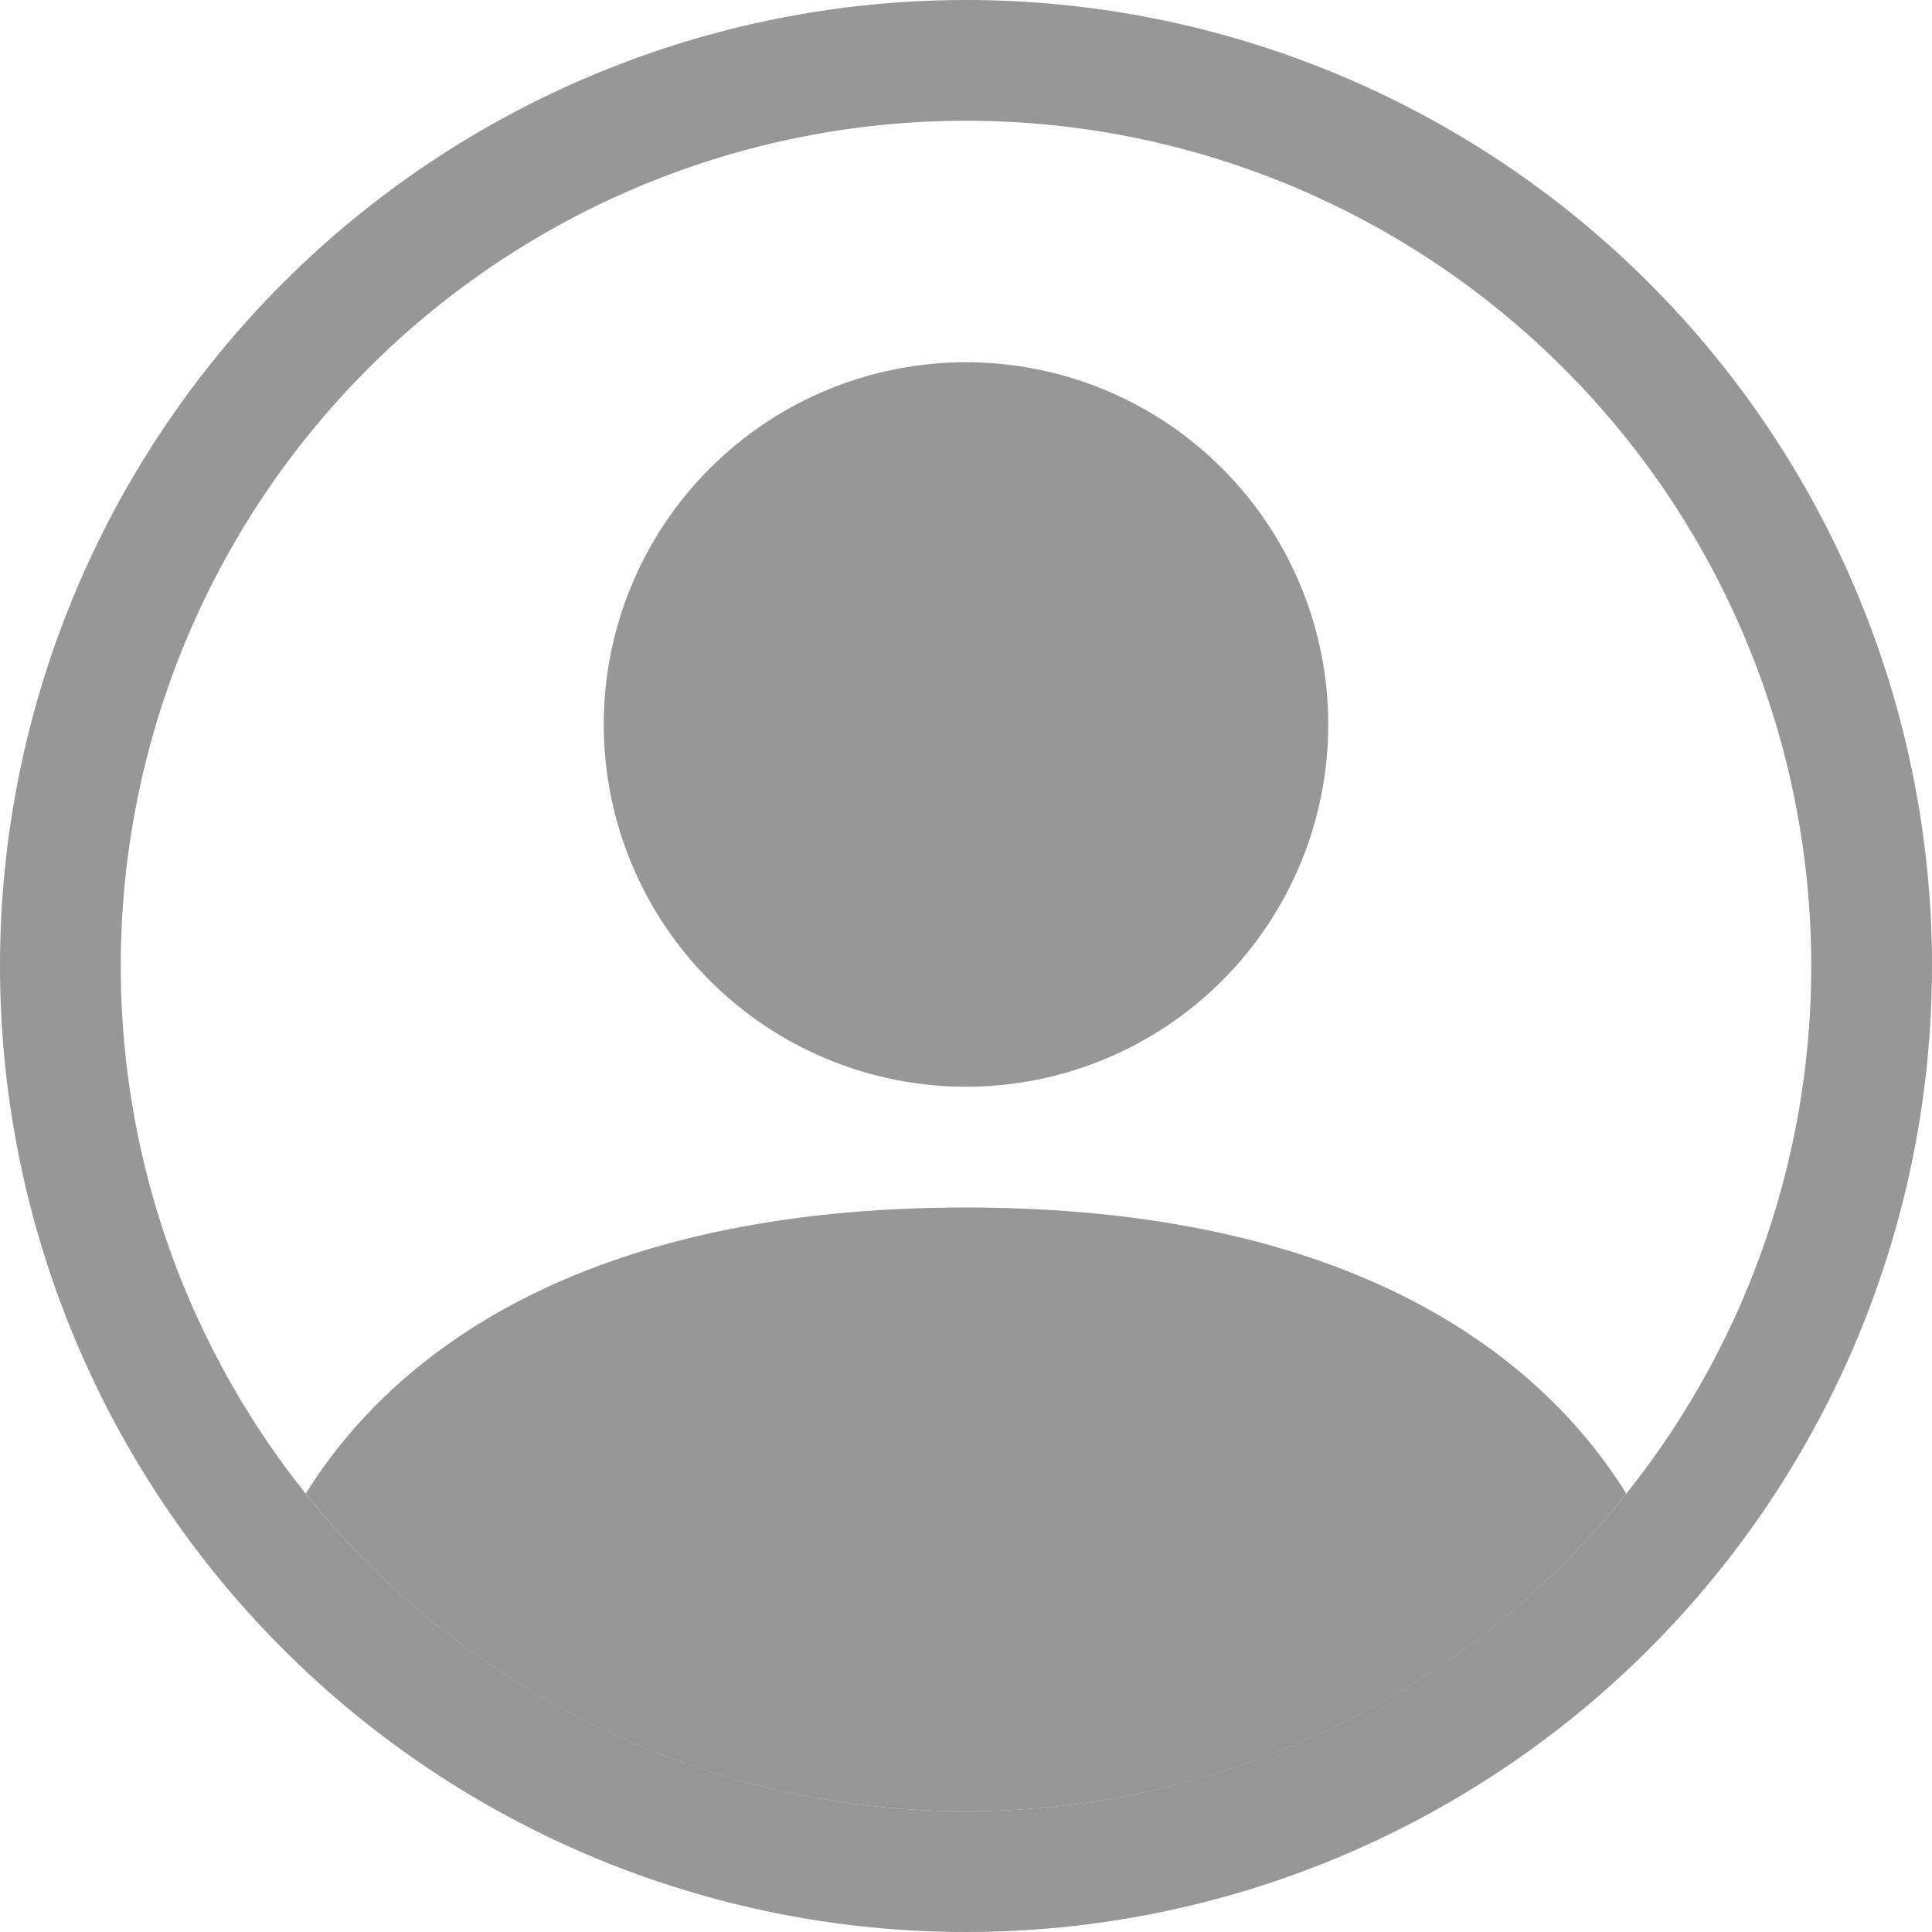 <svg width="26" height="26" viewBox="0 0 26 26" fill="none" xmlns="http://www.w3.org/2000/svg">
<path d="M21.886 20.101C20.732 18.242 18.192 16.25 13 16.25C7.808 16.25 5.27 18.241 4.115 20.101C5.179 21.436 6.531 22.513 8.069 23.253C9.608 23.993 11.293 24.377 13 24.375C14.707 24.377 16.393 23.993 17.931 23.253C19.47 22.513 20.821 21.436 21.886 20.101Z" fill="#979797"/>
<path fill-rule="evenodd" clip-rule="evenodd" d="M13 14.625C14.293 14.625 15.533 14.111 16.447 13.197C17.361 12.283 17.875 11.043 17.875 9.75C17.875 8.457 17.361 7.217 16.447 6.303C15.533 5.388 14.293 4.875 13 4.875C11.707 4.875 10.467 5.388 9.553 6.303C8.639 7.217 8.125 8.457 8.125 9.75C8.125 11.043 8.639 12.283 9.553 13.197C10.467 14.111 11.707 14.625 13 14.625Z" fill="#979797"/>
<path fill-rule="evenodd" clip-rule="evenodd" d="M13 1.625C9.983 1.625 7.09 2.823 4.957 4.957C2.823 7.09 1.625 9.983 1.625 13C1.625 16.017 2.823 18.91 4.957 21.043C7.09 23.177 9.983 24.375 13 24.375C16.017 24.375 18.91 23.177 21.043 21.043C23.177 18.91 24.375 16.017 24.375 13C24.375 9.983 23.177 7.09 21.043 4.957C18.91 2.823 16.017 1.625 13 1.625ZM0 13C0 9.552 1.37 6.246 3.808 3.808C6.246 1.37 9.552 0 13 0C16.448 0 19.754 1.37 22.192 3.808C24.63 6.246 26 9.552 26 13C26 16.448 24.63 19.754 22.192 22.192C19.754 24.63 16.448 26 13 26C9.552 26 6.246 24.63 3.808 22.192C1.37 19.754 0 16.448 0 13Z" fill="#979797"/>
</svg>
